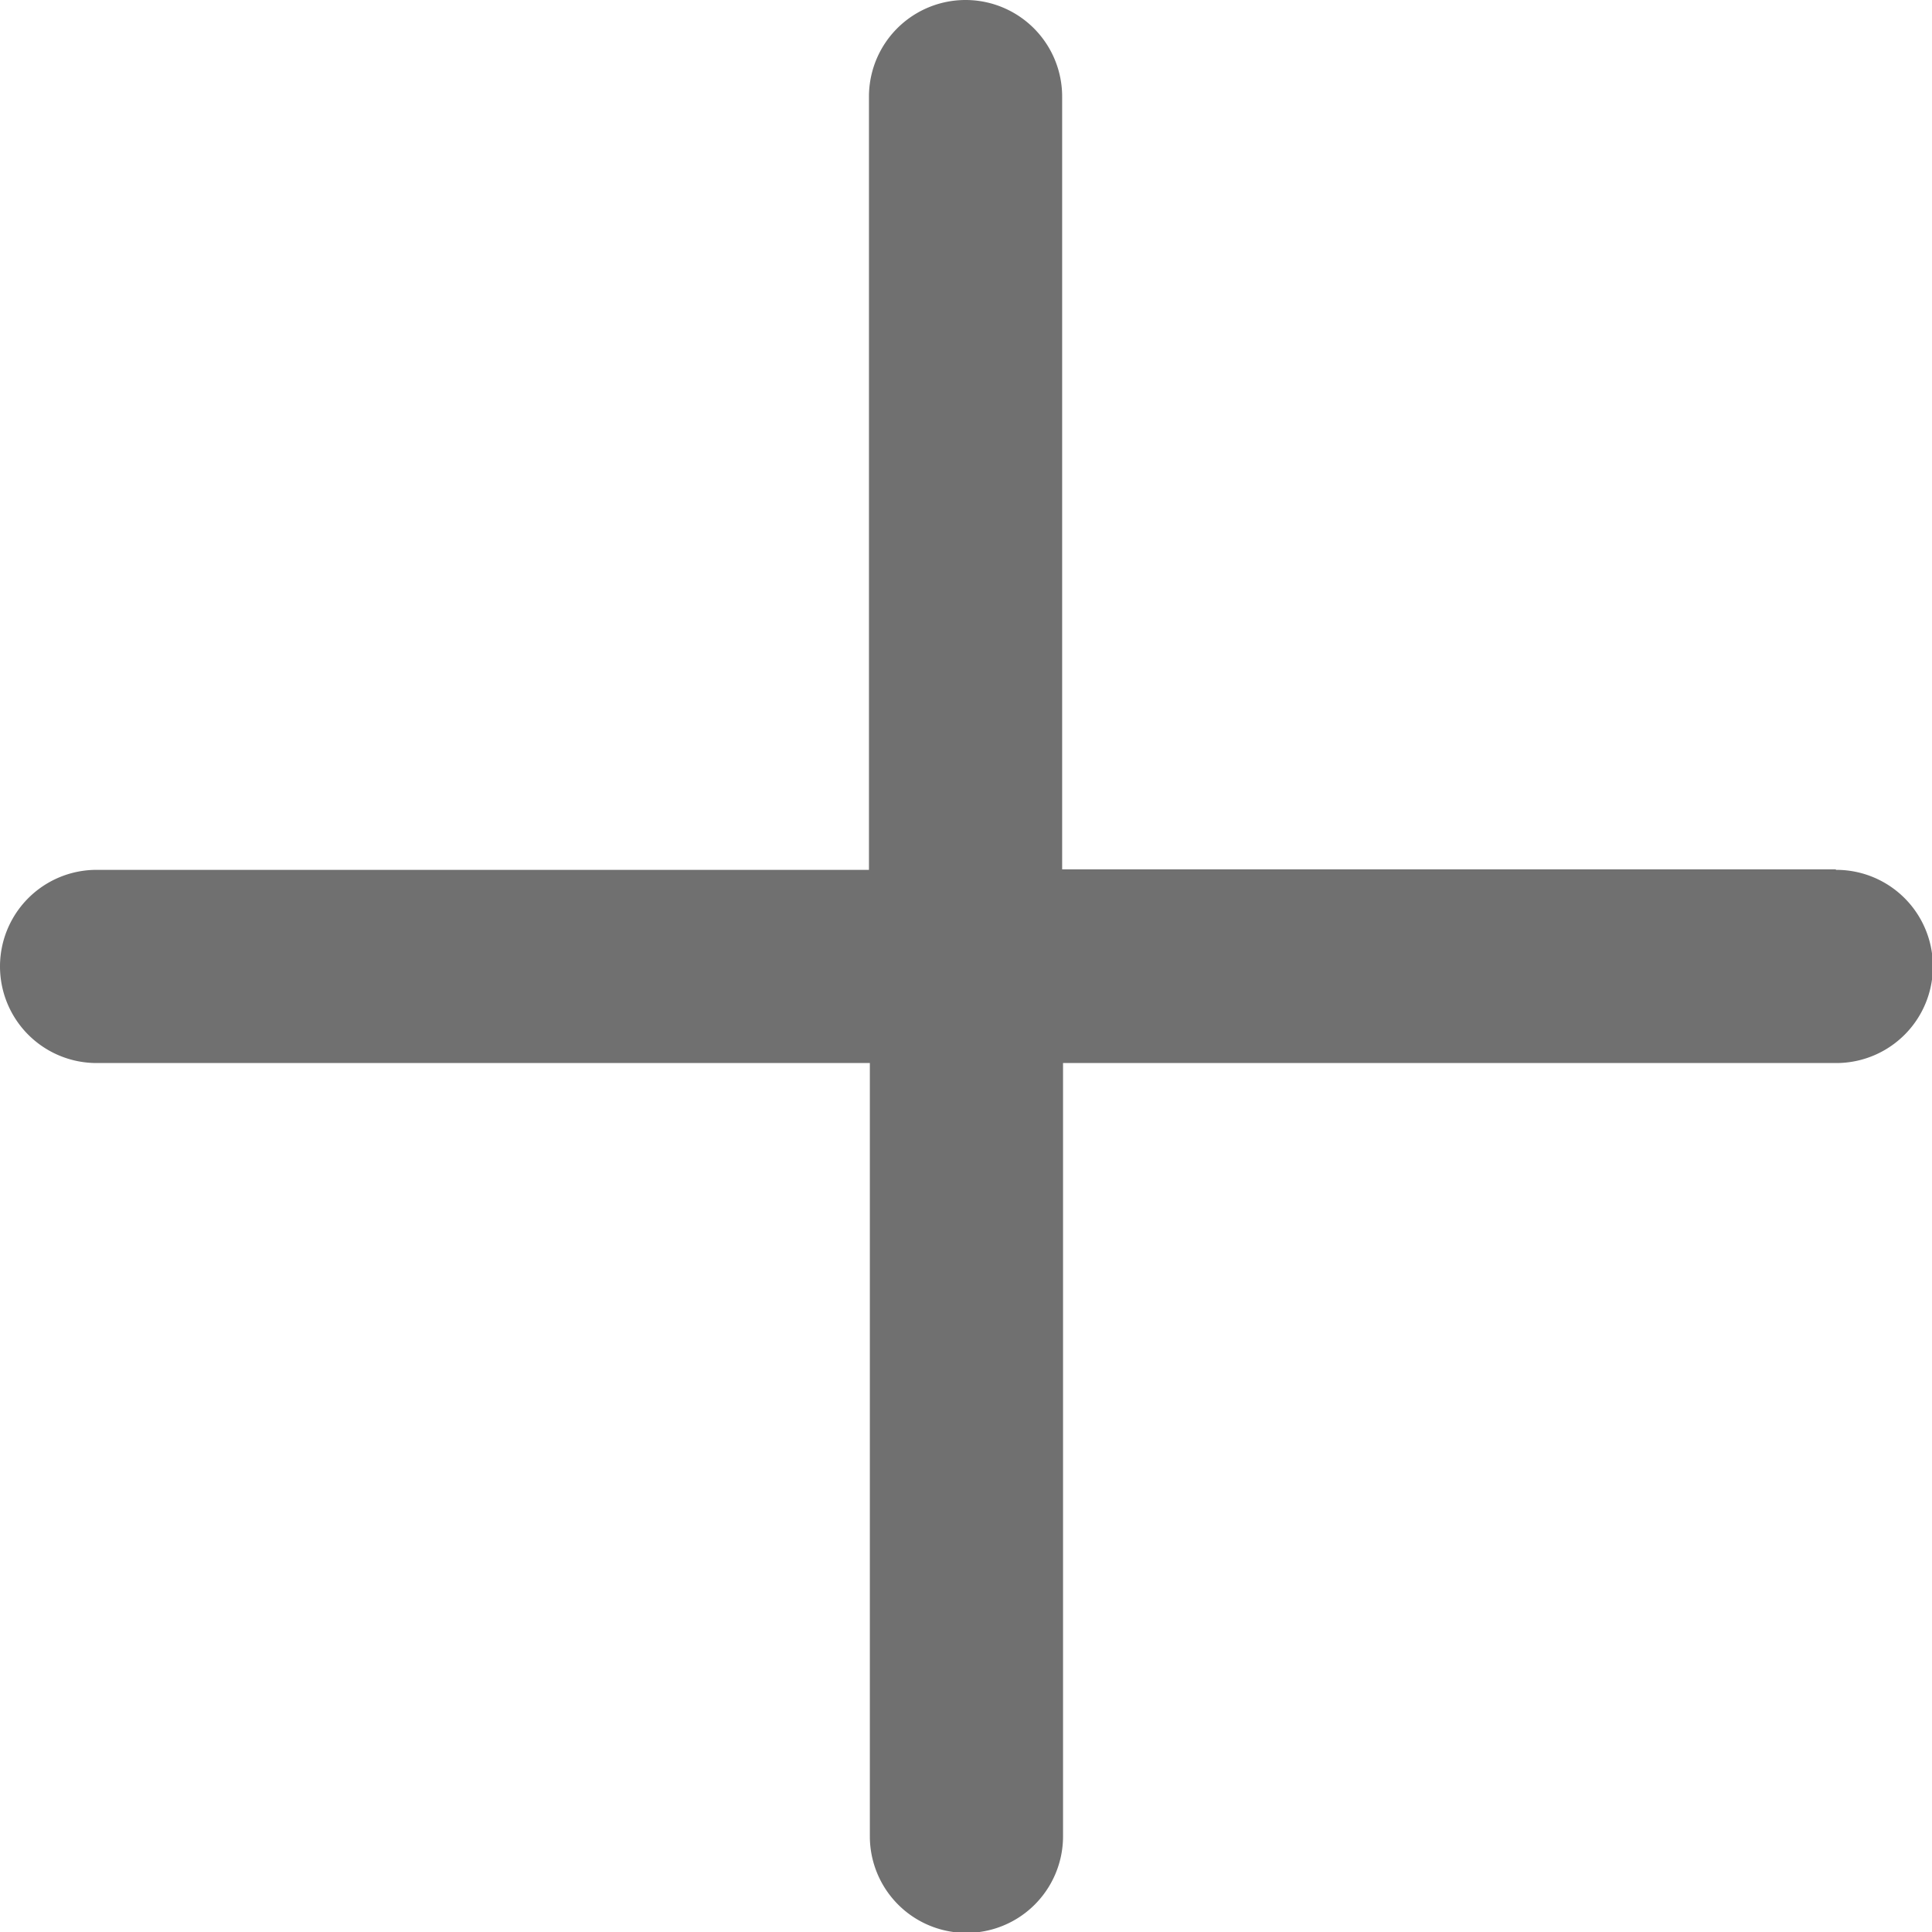 <svg xmlns="http://www.w3.org/2000/svg" width="15.241" height="15.241" viewBox="0 0 15.241 15.241">
    <path data-name="plus (1)" d="M14.479 6.858h-6.1V.762a.762.762 0 0 0-1.524 0v6.1H.762a.762.762 0 0 0 0 1.524h6.1v6.1a.762.762 0 1 0 1.524 0v-6.1h6.1a.762.762 0 1 0 0-1.524zm0 0" style="fill:#707070"/>
</svg>
